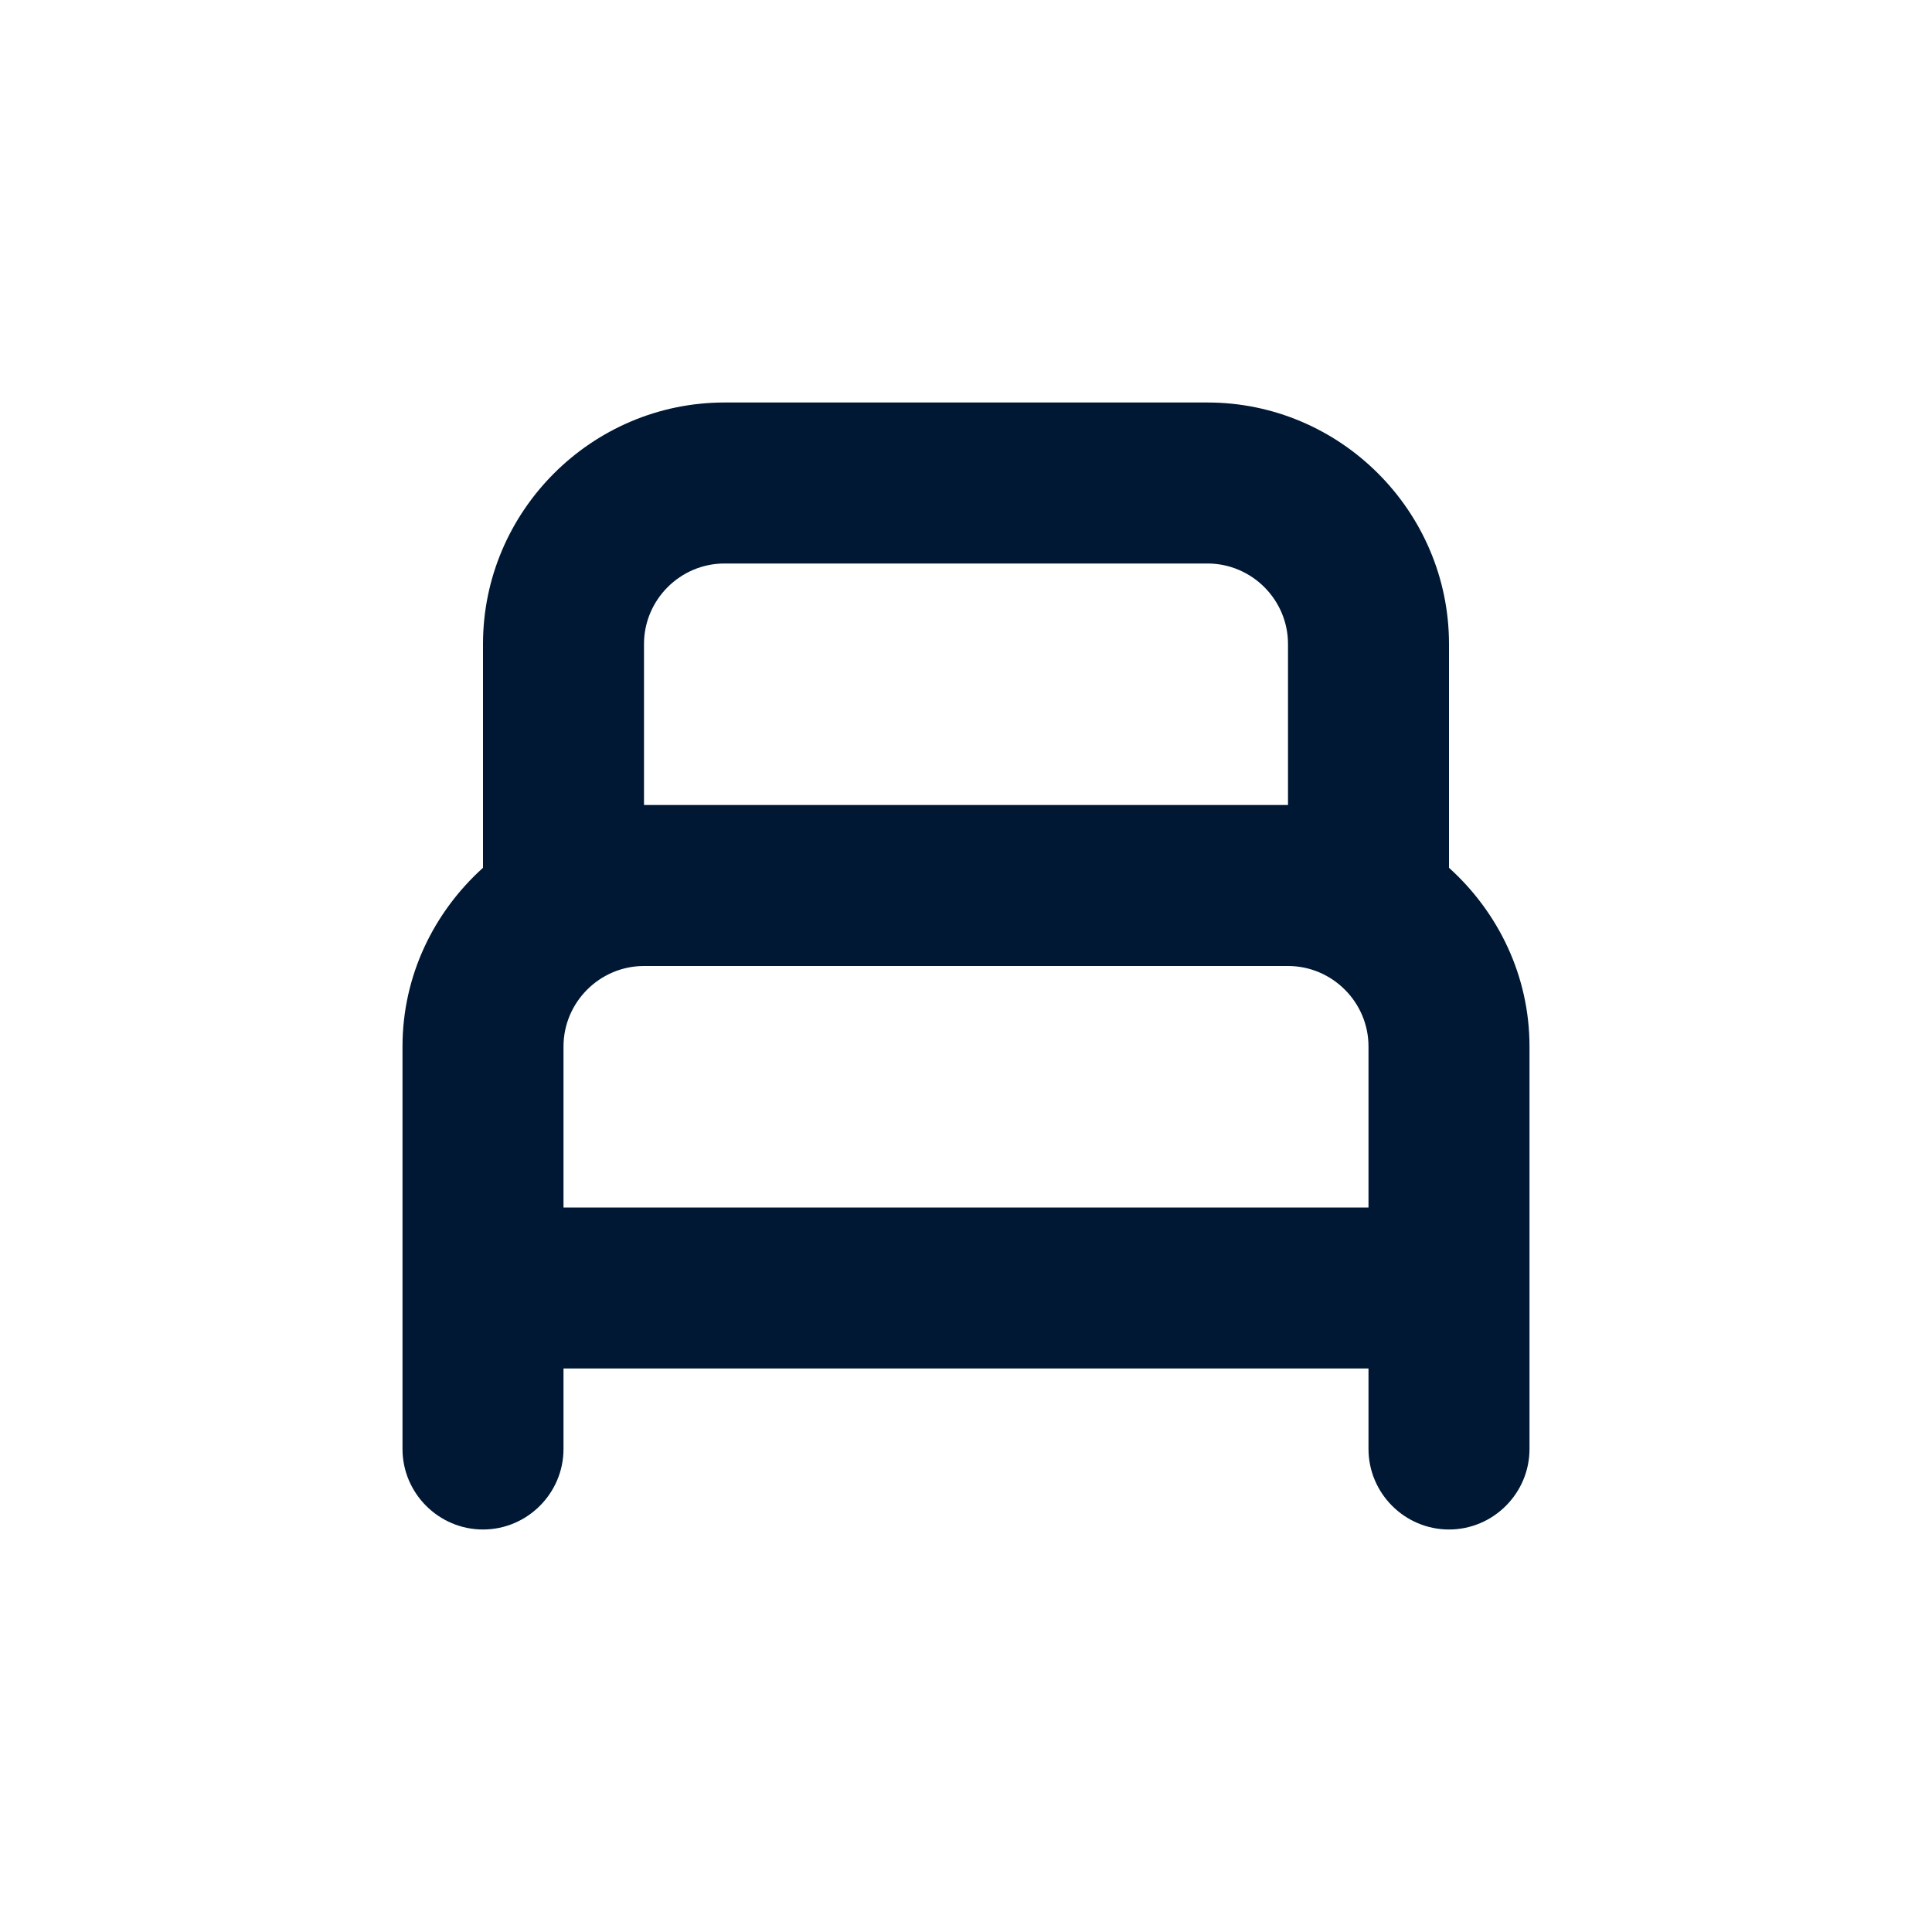 <?xml version="1.0" encoding="UTF-8"?>
<svg width="24px" height="24px" viewBox="0 0 24 24" version="1.1" xmlns="http://www.w3.org/2000/svg" xmlns:xlink="http://www.w3.org/1999/xlink">
    <title>SingleBed</title>
    <g stroke="none" stroke-width="1" fill="none" fill-rule="evenodd">
        <path d="M18,10.78 L18,8 C18,6.35 16.65,5 15,5 L9,5 C7.35,5 6,6.35 6,8 L6,10.78 C5.39,11.33 5,12.12 5,13 L5,18 C5,18.55 5.45,19 6,19 C6.55,19 7,18.55 7,18 L7,17 L17,17 L17,18 C17,18.55 17.45,19 18,19 C18.55,19 19,18.55 19,18 L19,13 C19,12.12 18.61,11.33 18,10.78 Z M9,7 L15,7 C15.55,7 16,7.45 16,8 L16,10 L8,10 L8,8 C8,7.45 8.45,7 9,7 Z M7,15 L7,13 C7,12.45 7.45,12 8,12 L16,12 C16.55,12 17,12.45 17,13 L17,15 L7,15 Z" fill="#001833"></path>
    </g>
</svg>